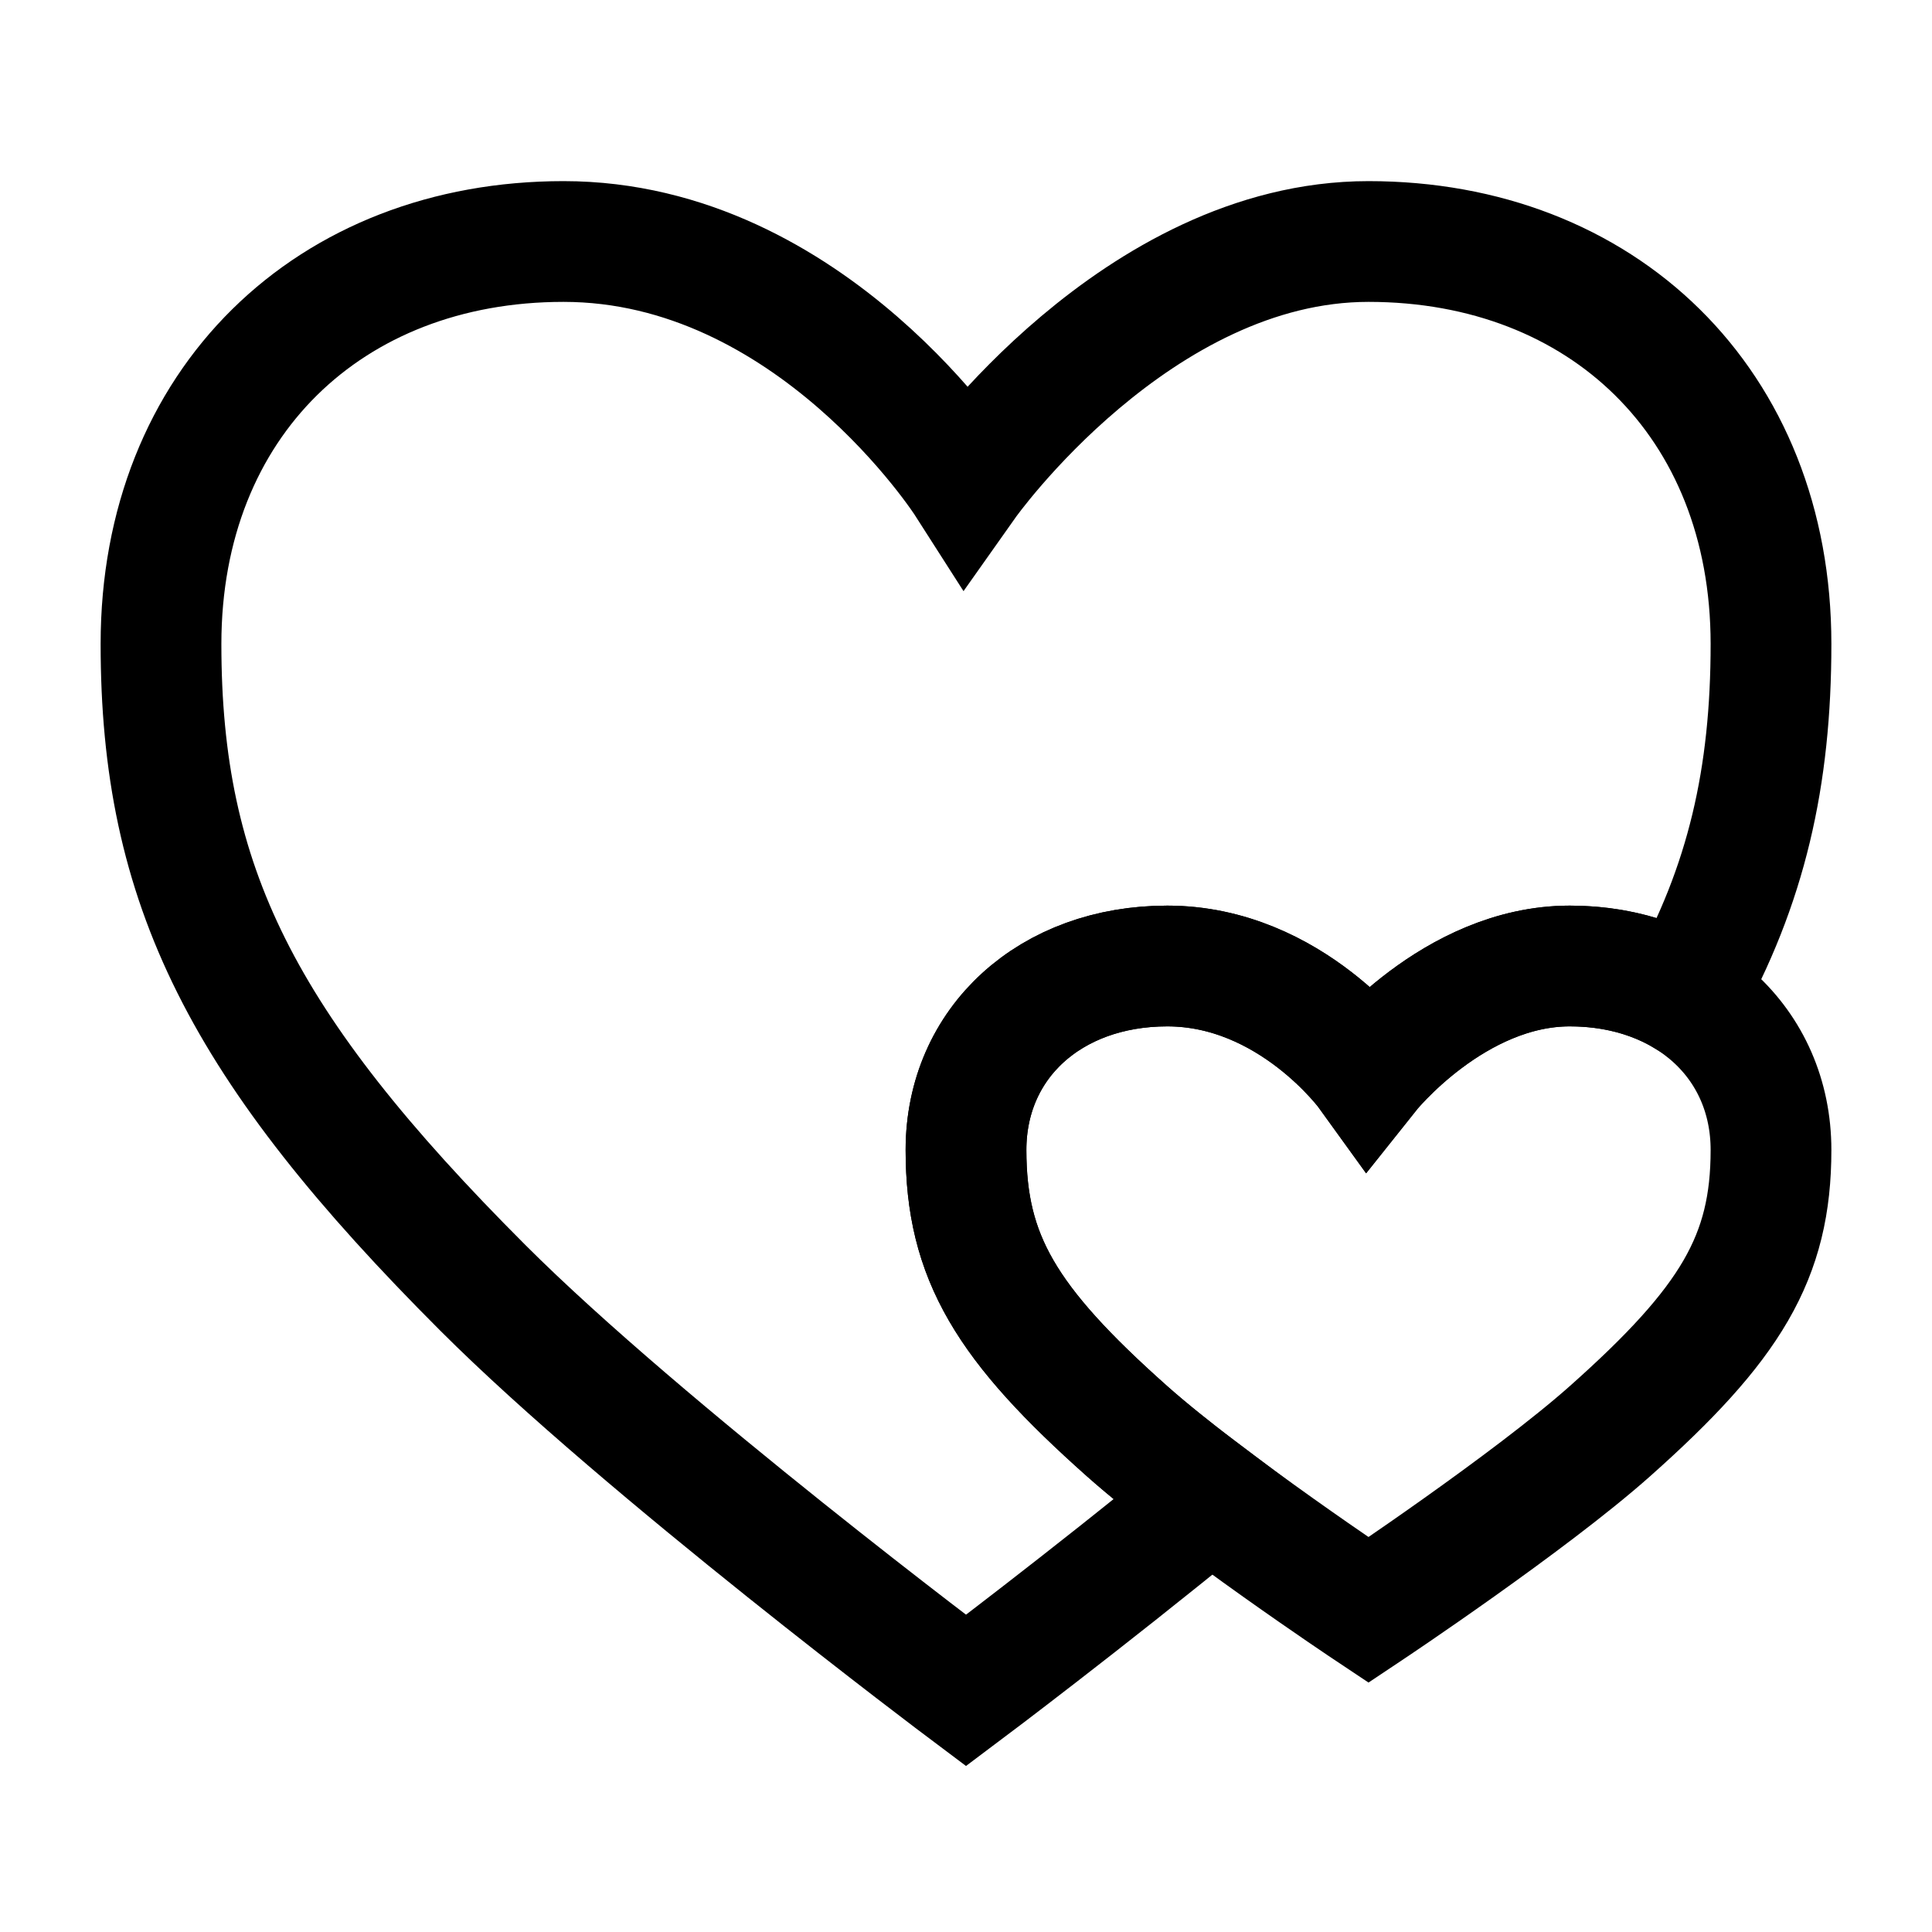 <svg width="24" height="24" viewBox="0 0 24 24" fill="none" xmlns="http://www.w3.org/2000/svg">
<path d="M12 6C12 6 14.12 3 17 3C19.901 3 22 5 22 8C22 9.649 21.698 10.995 20.928 12.371C20.531 12.134 20.044 12 19.5 12C18.06 12 17 13.333 17 13.333C17 13.333 16.04 12 14.5 12C13.05 12 12 12.952 12 14.286C12 15.619 12.5 16.444 14 17.778C14.287 18.033 14.657 18.325 15.039 18.612C13.449 19.913 12 21 12 21C12 21 8 18 6 16C3 13 2 11 2 8C2 5 4.099 3 7 3C10.081 3 12 6 12 6Z" stroke="black" stroke-width="1.5"/>
<path d="M19.5 12C18.06 12 17 13.333 17 13.333C17 13.333 16.04 12 14.5 12C13.05 12 12 12.952 12 14.286C12 15.619 12.5 16.444 14 17.778C15 18.667 17 20 17 20C17 20 19 18.667 20 17.778C21.5 16.444 22 15.619 22 14.286C22 12.952 20.95 12 19.5 12Z" stroke="black" stroke-width="1.5"/>
</svg>
